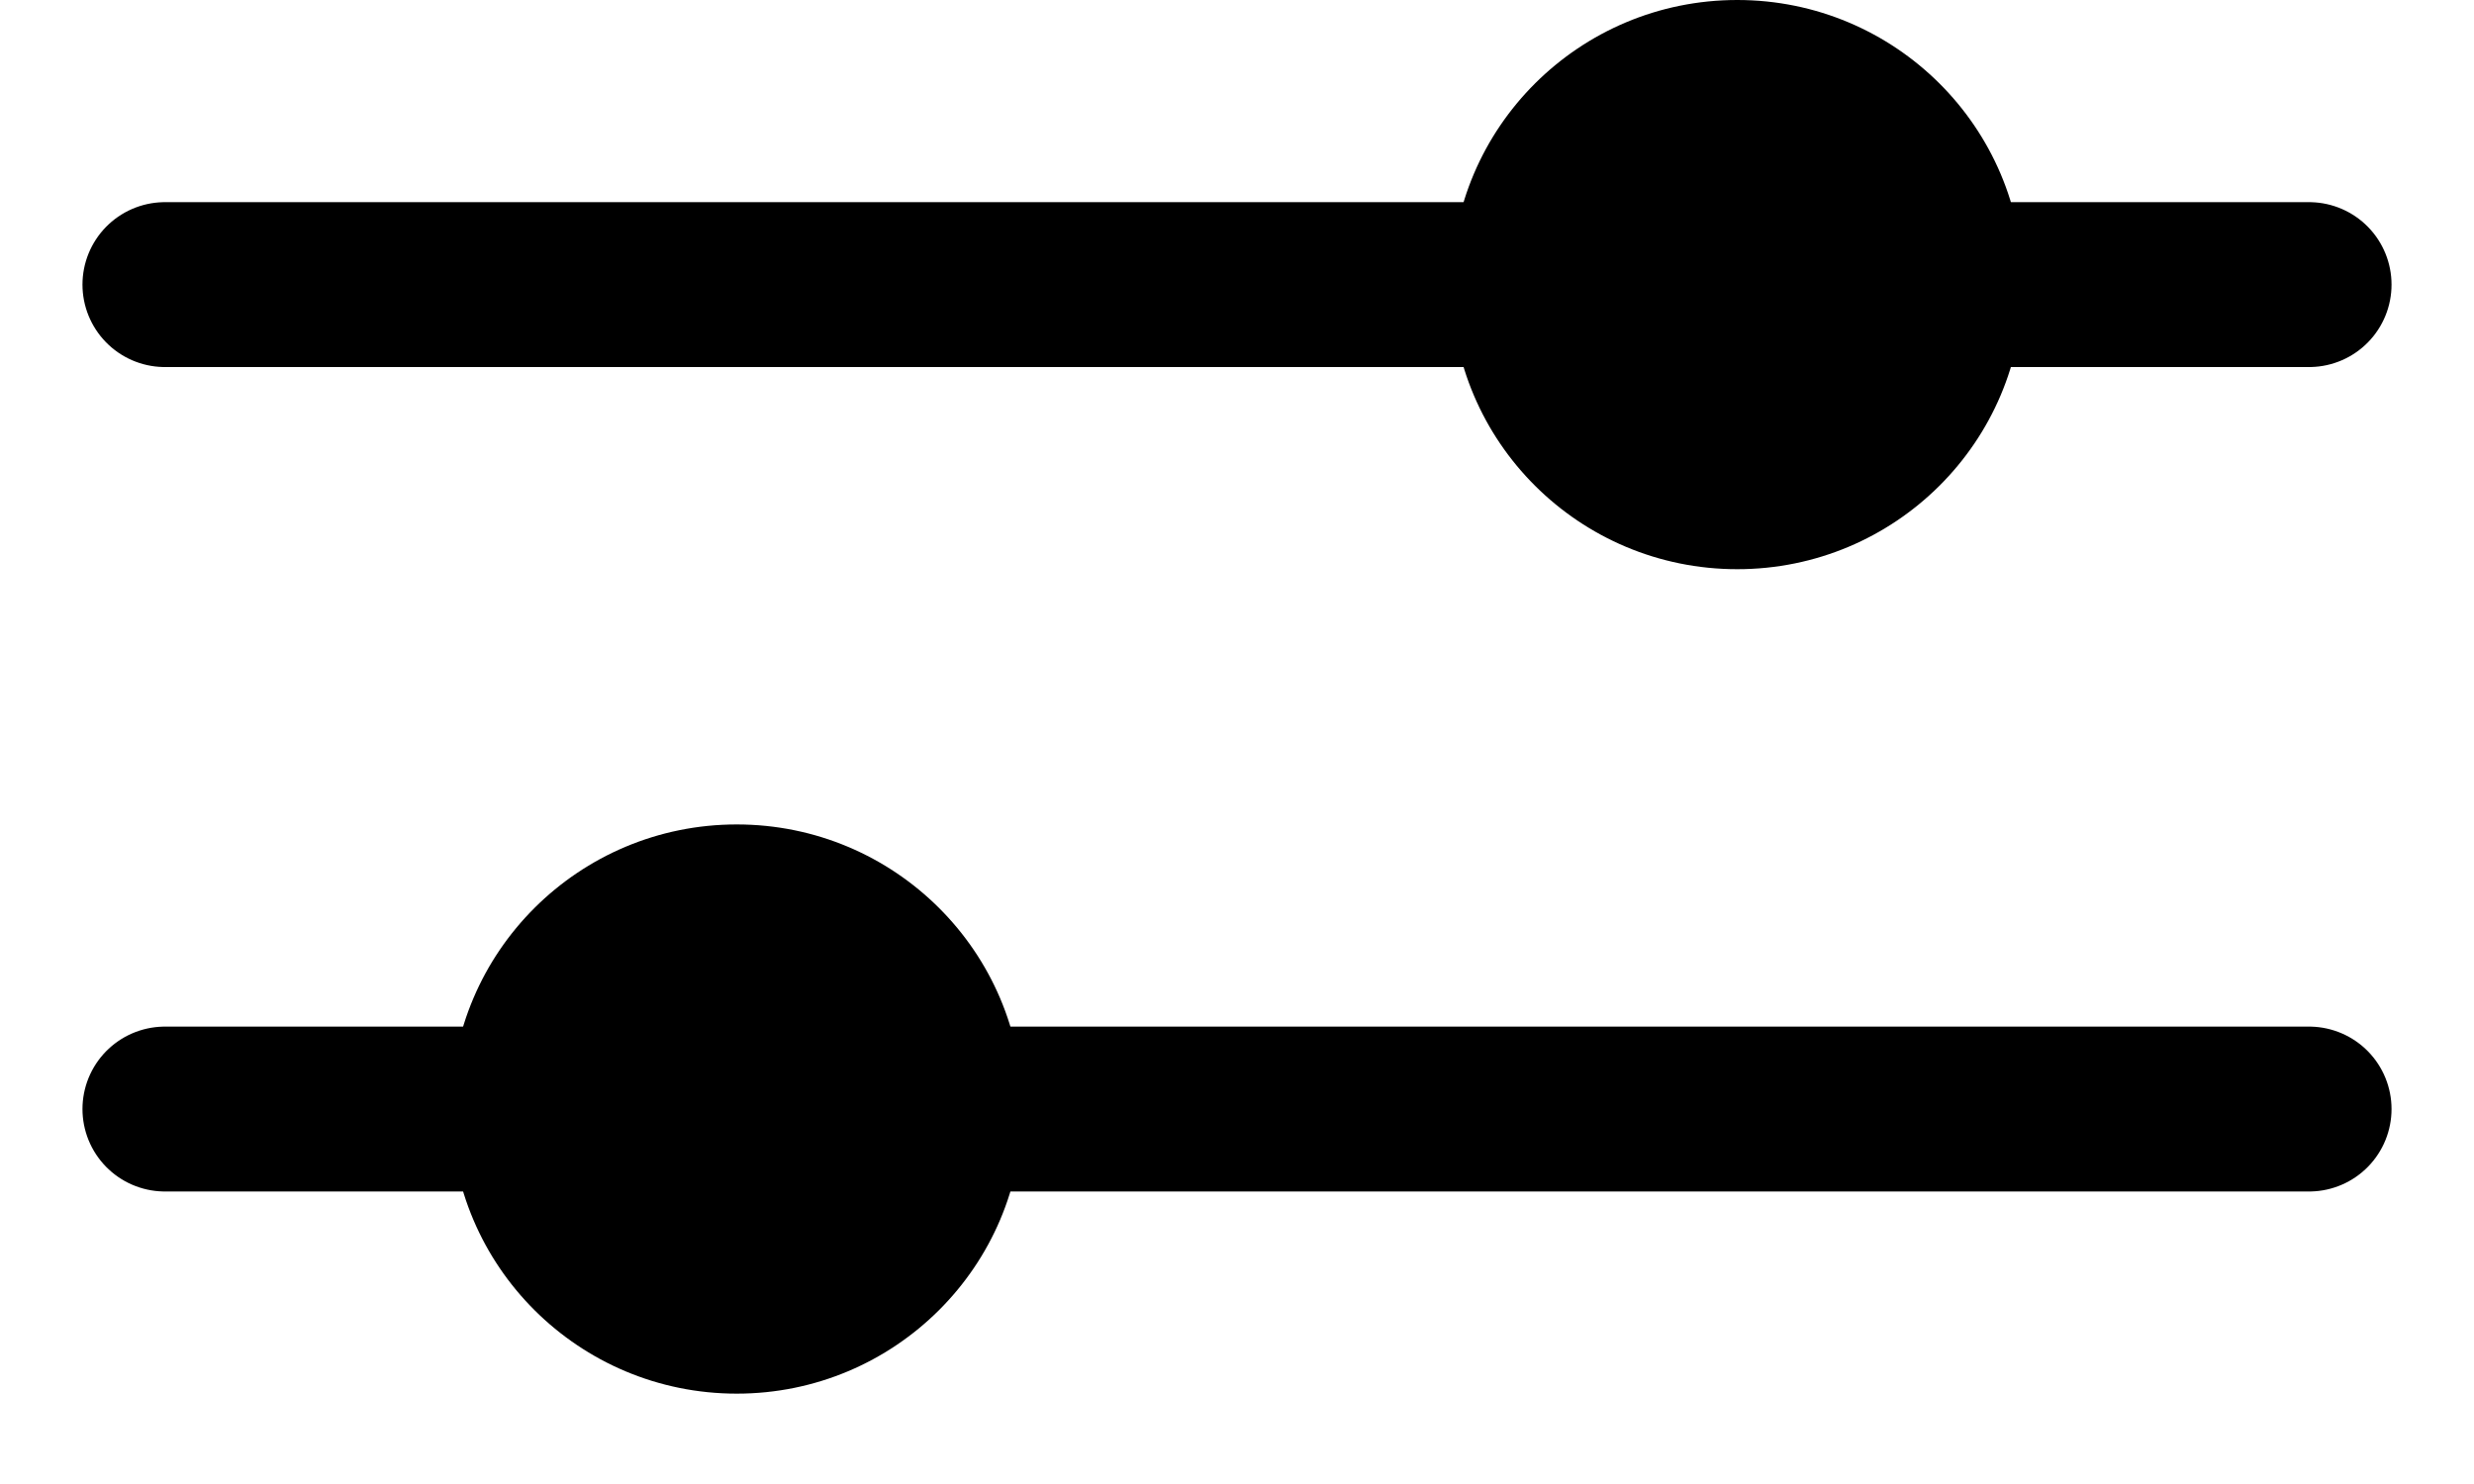 <svg width="15" height="9" viewBox="0 0 15 9" fill="none" xmlns="http://www.w3.org/2000/svg">
<path d="M1 1.726H14" stroke="black" stroke-linecap="round"/>
<path d="M1 6.726H14" stroke="black" stroke-linecap="round"/>
<ellipse cx="10.533" cy="1.726" rx="1.733" ry="1.726" fill="black"/>
<ellipse cx="4.467" cy="6.726" rx="1.733" ry="1.726" fill="black"/>
</svg>
